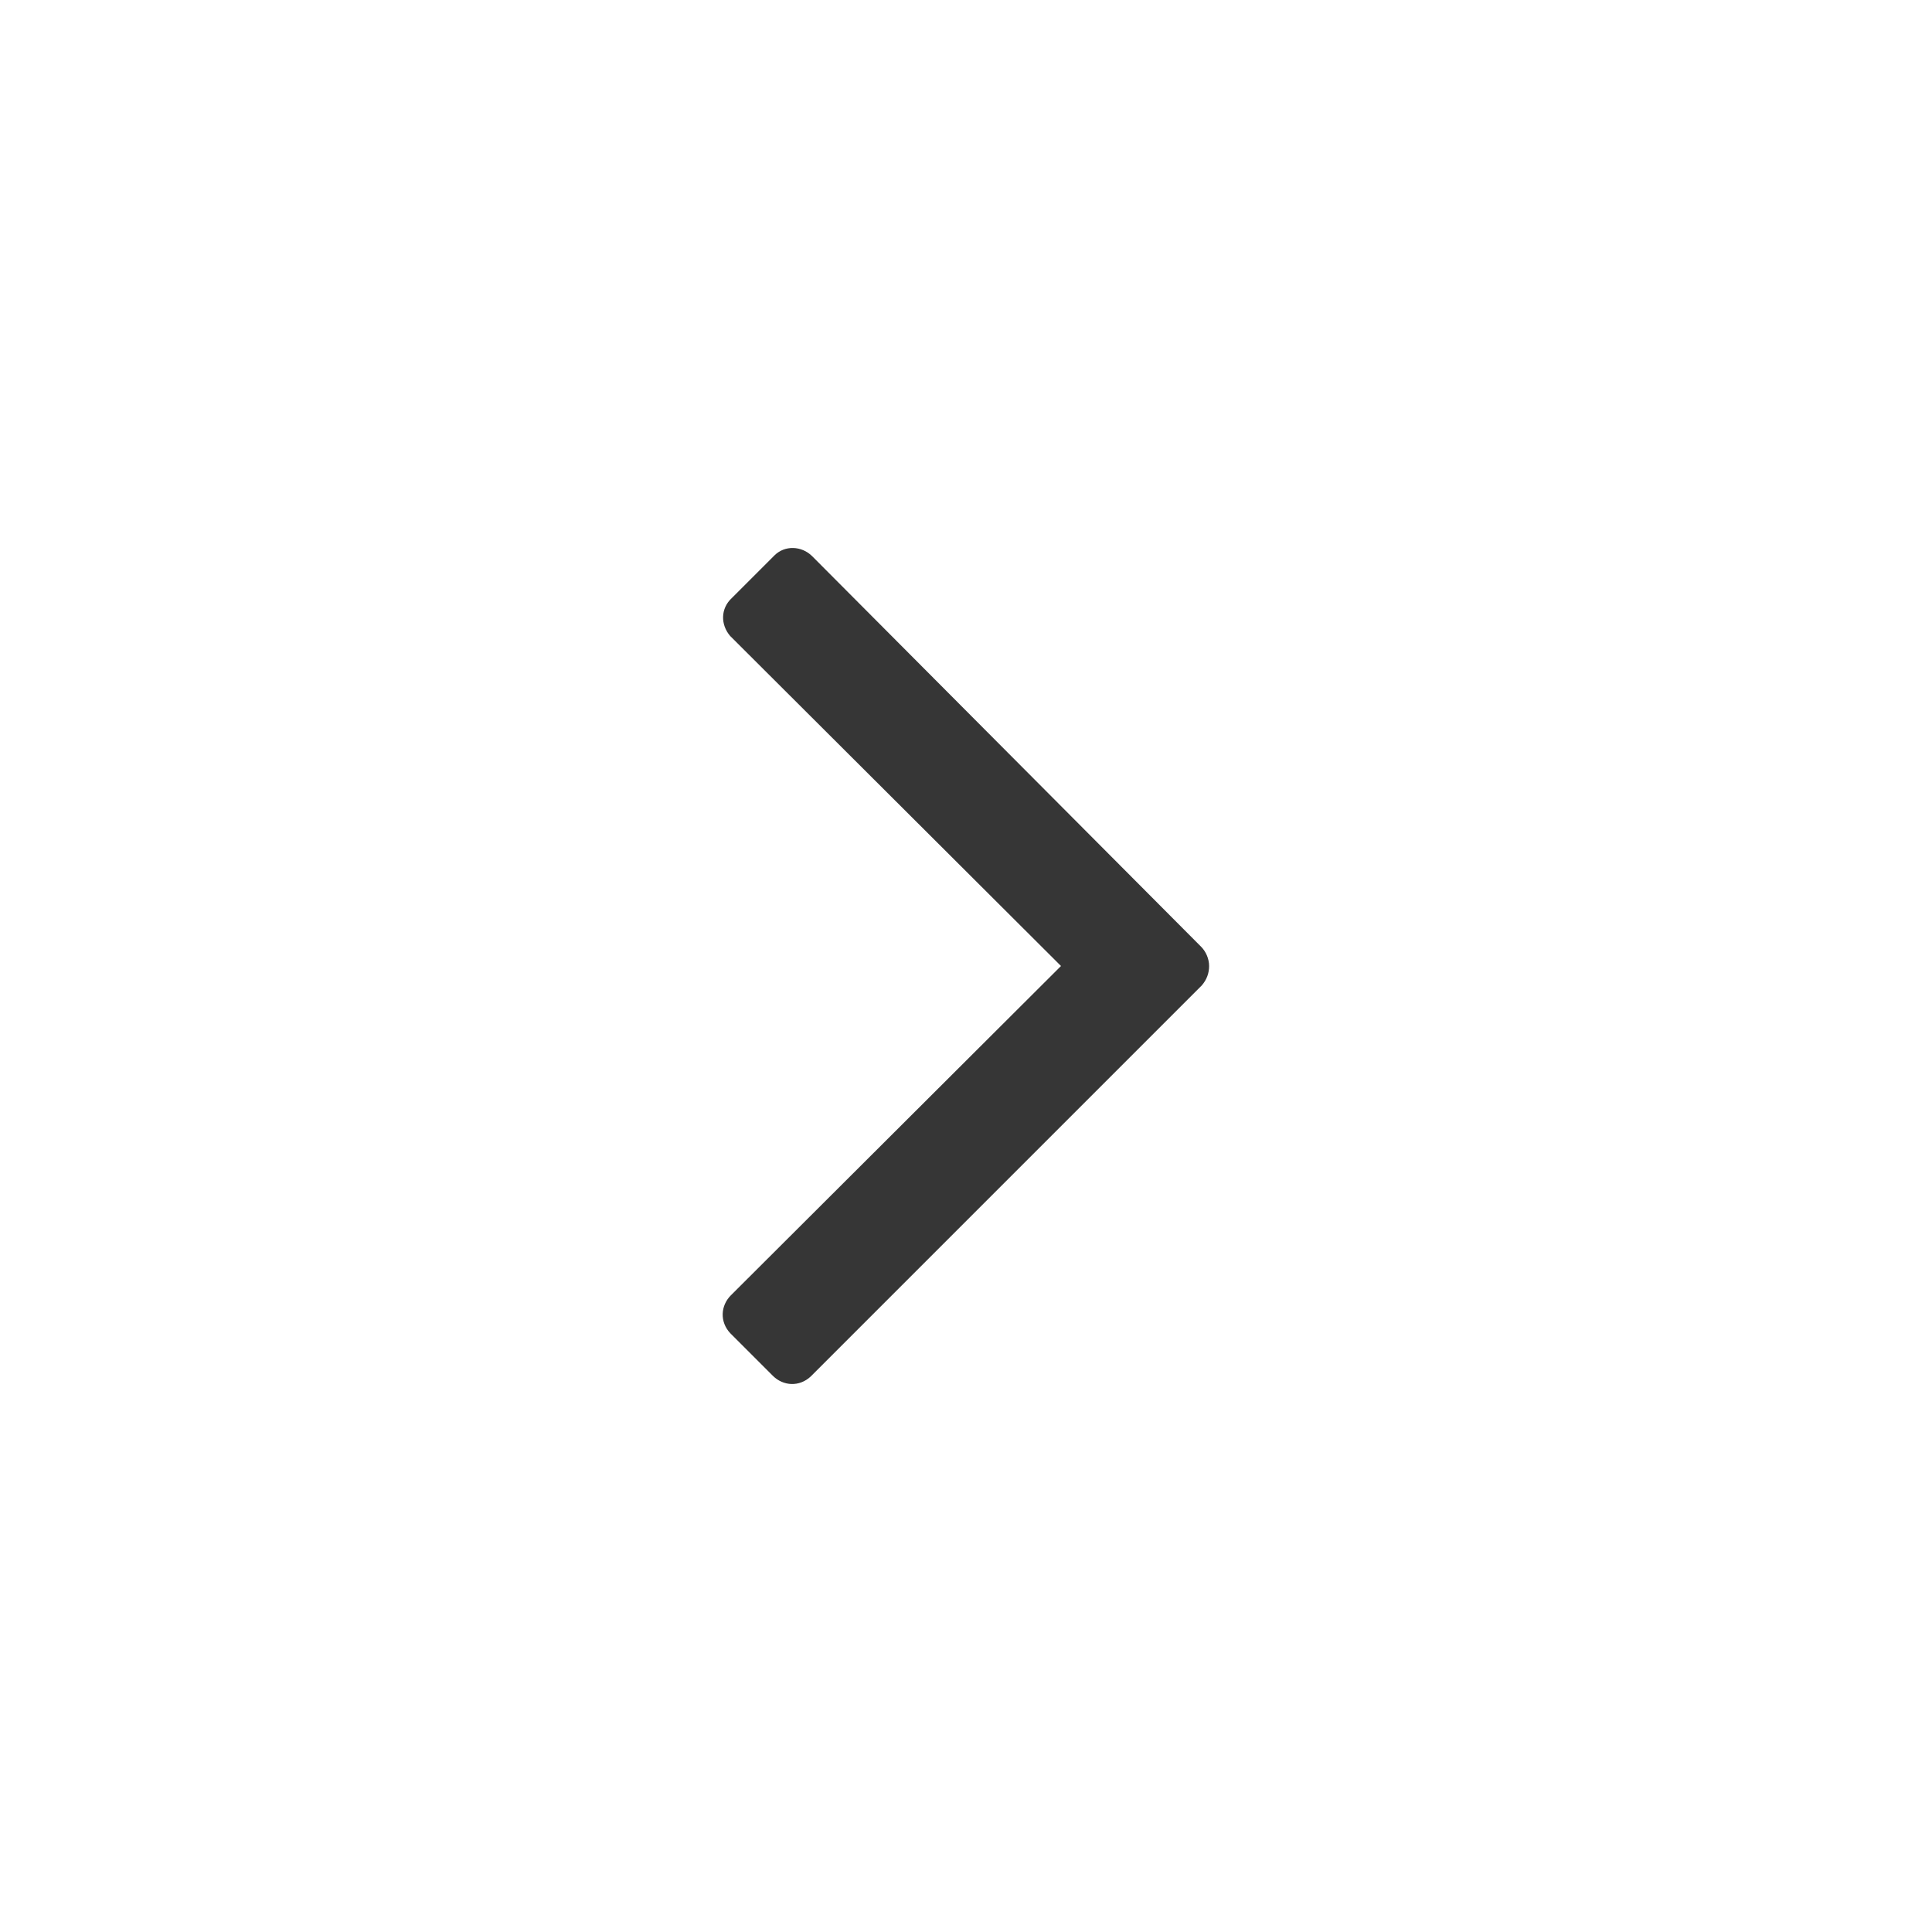 <?xml version="1.0" standalone="no"?>
<svg version="1.1" preserveAspectRatio="xMidYMid meet" viewBox="0 0 24 24" class="ng-element" data-id="f308544ae3c5448bb377de9d44492f30" style="fill: rgb(255, 255, 255); width: 46px; height: 46px; filter: none;" xmlns="http://www.w3.org/2000/svg"><g><path xmlns:default="http://www.w3.org/2000/svg" id="angle-right" d="M15.02,12c0-0.09-0.04-0.18-0.1-0.24l-4.83-4.85C9.96,6.78,9.75,6.77,9.62,6.9c0,0-0.01,0.01-0.01,0.01  L9.09,7.43C8.95,7.56,8.95,7.76,9.07,7.9c0,0,0.01,0.01,0.01,0.01l4.1,4.09l-4.1,4.09c-0.13,0.13-0.14,0.33-0.01,0.47  c0,0,0.01,0.01,0.01,0.01l0.52,0.52c0.13,0.13,0.33,0.14,0.47,0.01c0,0,0.01-0.01,0.01-0.01l4.85-4.85  C14.99,12.17,15.02,12.09,15.02,12L15.02,12z" style="fill: rgb(54, 54, 54);"/></g></svg>
